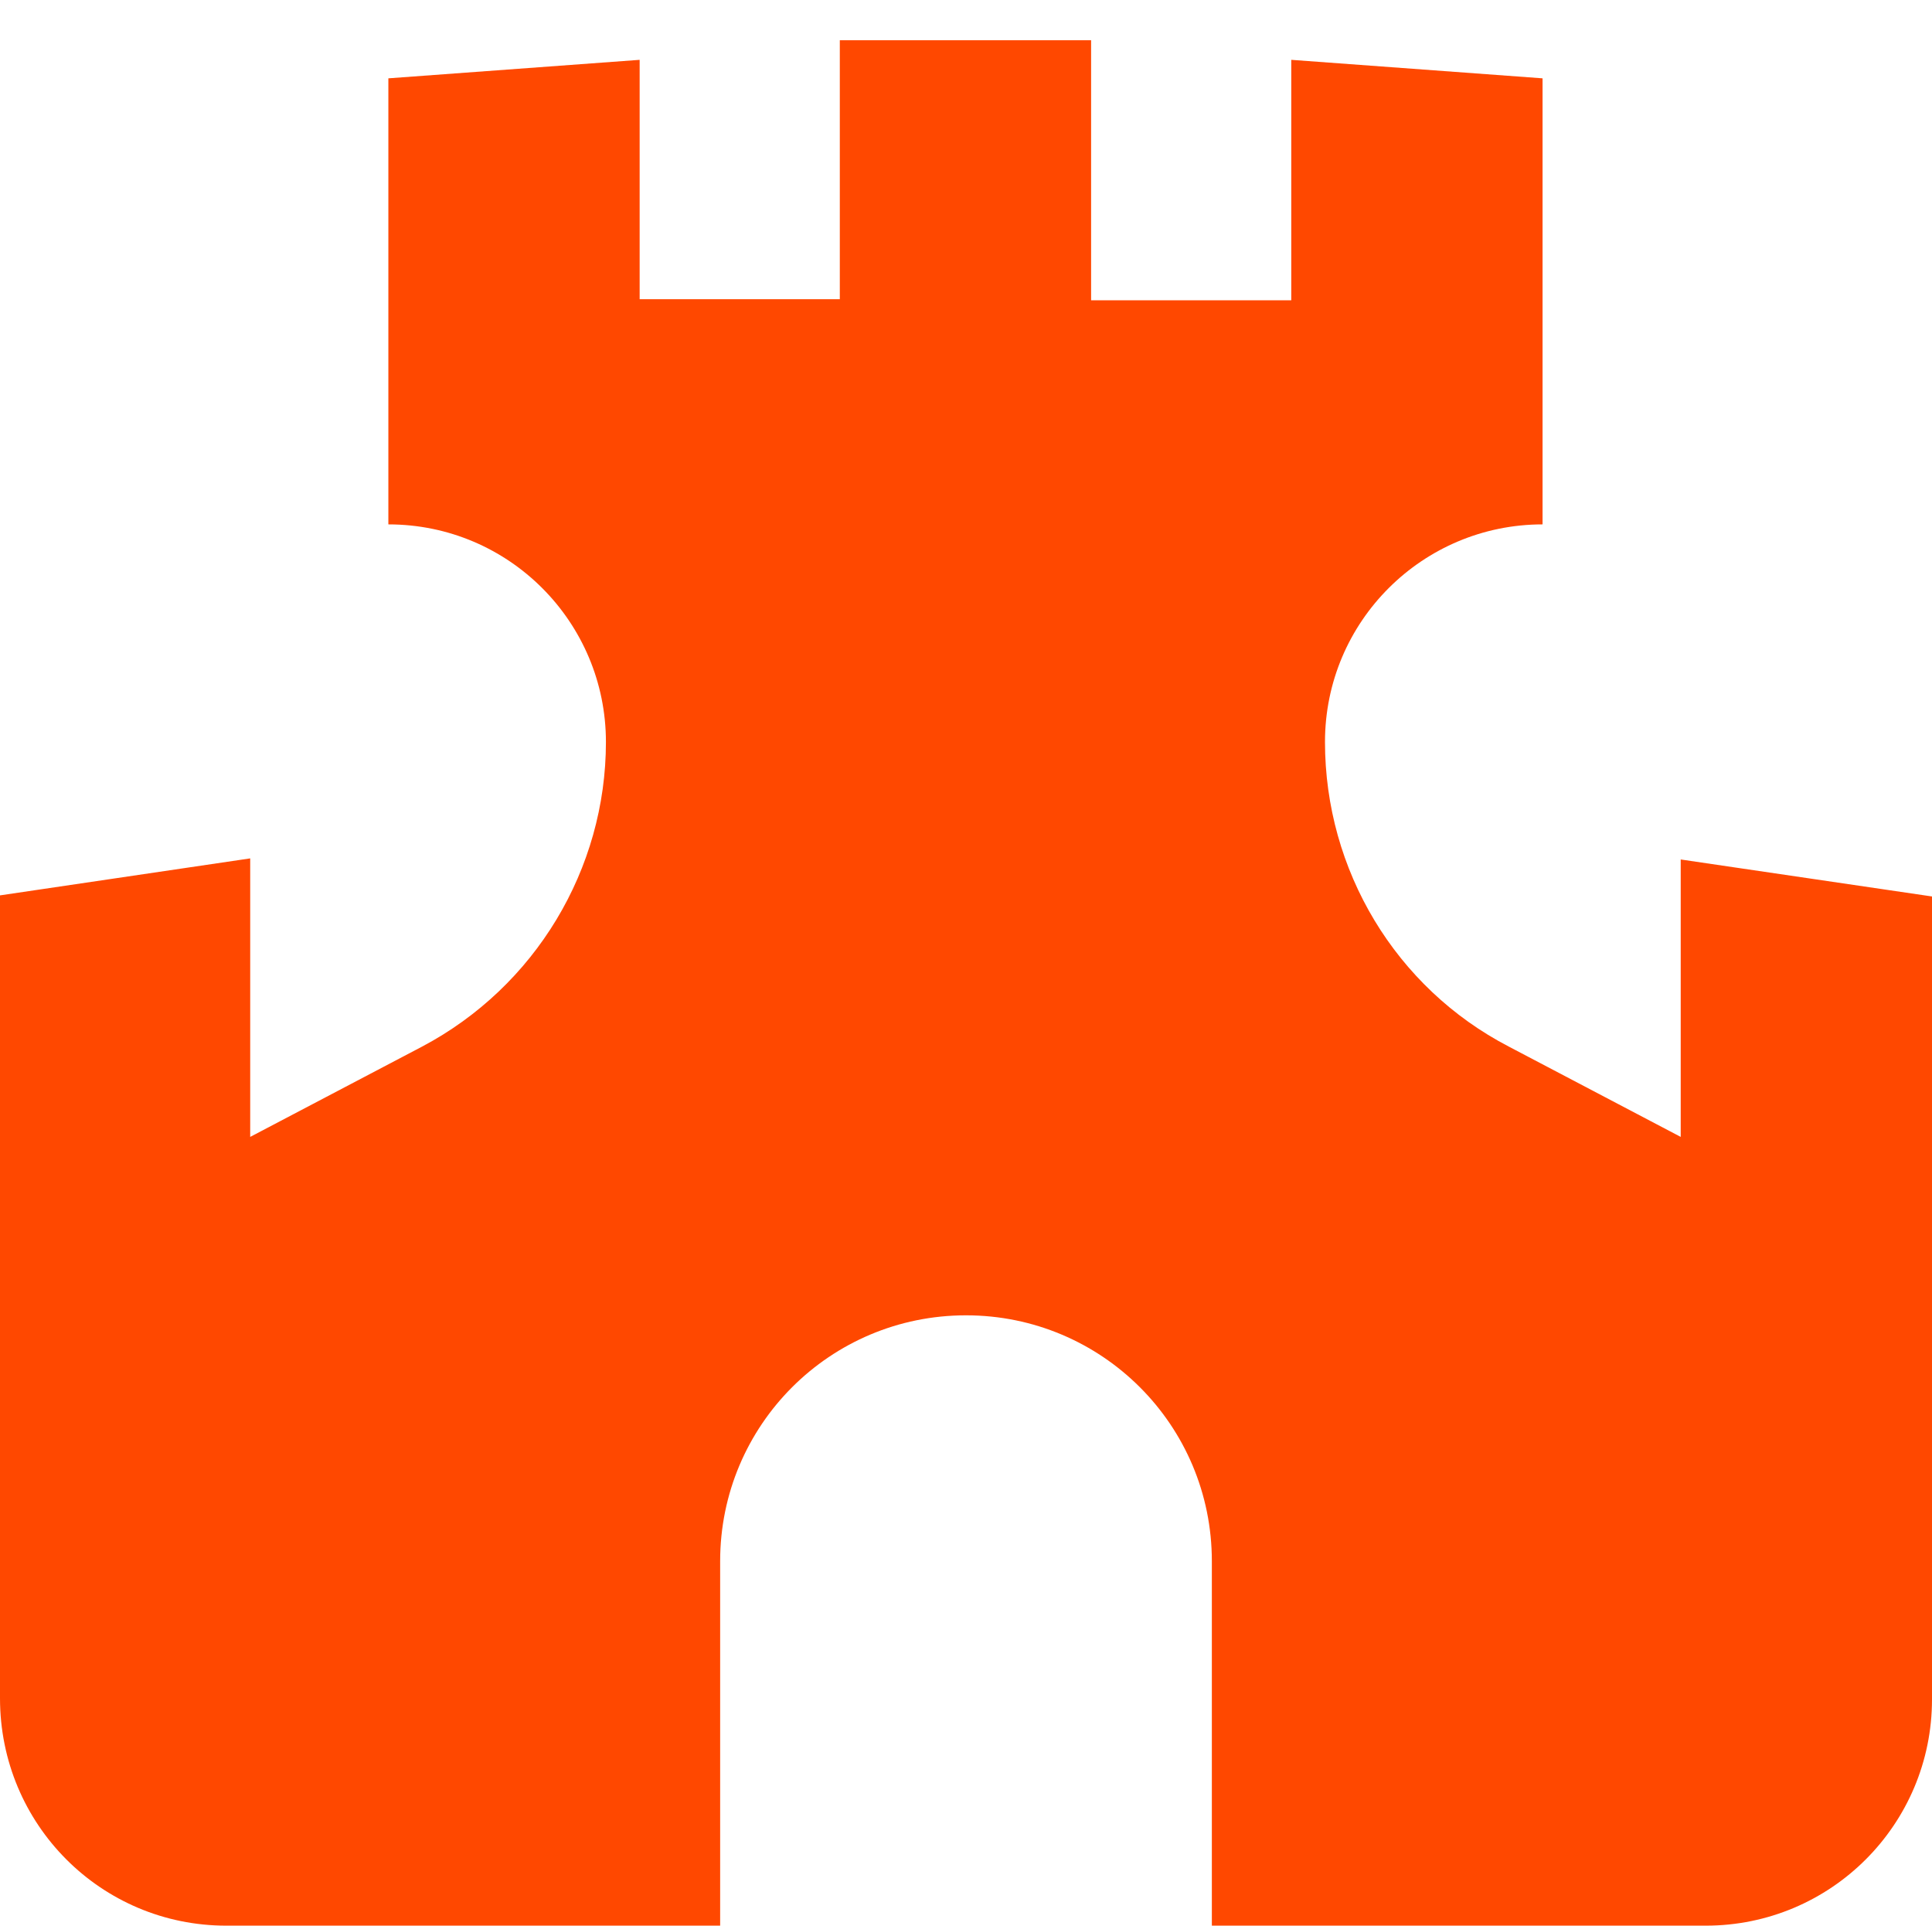 <?xml version="1.0" encoding="UTF-8"?>
<svg id="Layer_2" xmlns="http://www.w3.org/2000/svg" version="1.1" viewBox="0 0 177.6 177">
  <!-- Generator: Adobe Illustrator 29.1.0, SVG Export Plug-In . SVG Version: 2.1.0 Build 142)  -->
  <defs>
    <style>
      .st0 {
        fill: #ff4800;
      }
    </style>
  </defs>
  <path class="st0" d="M154.5,78.9v25.6l-15.8-8.3c-10.4-5.4-16.9-16.2-16.9-28h0c0-11.1,9-20,20-20h0V7.2l-23.1-1.7v22.1h-18.4V3.7h-23.1v23.8h-18.4V5.5l-23.1,1.7v41h0c11.1,0,20,9,20,20h0c0,11.7-6.5,22.5-16.9,28l-15.8,8.3v-25.6L0,82.3v73.8C0,167.7,9.3,177,20.8,177h45.4v-33.5c0-12.5,10.1-22.6,22.6-22.6h0c12.5,0,22.6,10.1,22.6,22.6v33.5h45.4c11.5,0,20.8-9.3,20.8-20.8v-73.8l-23.1-3.4Z"/>
</svg>